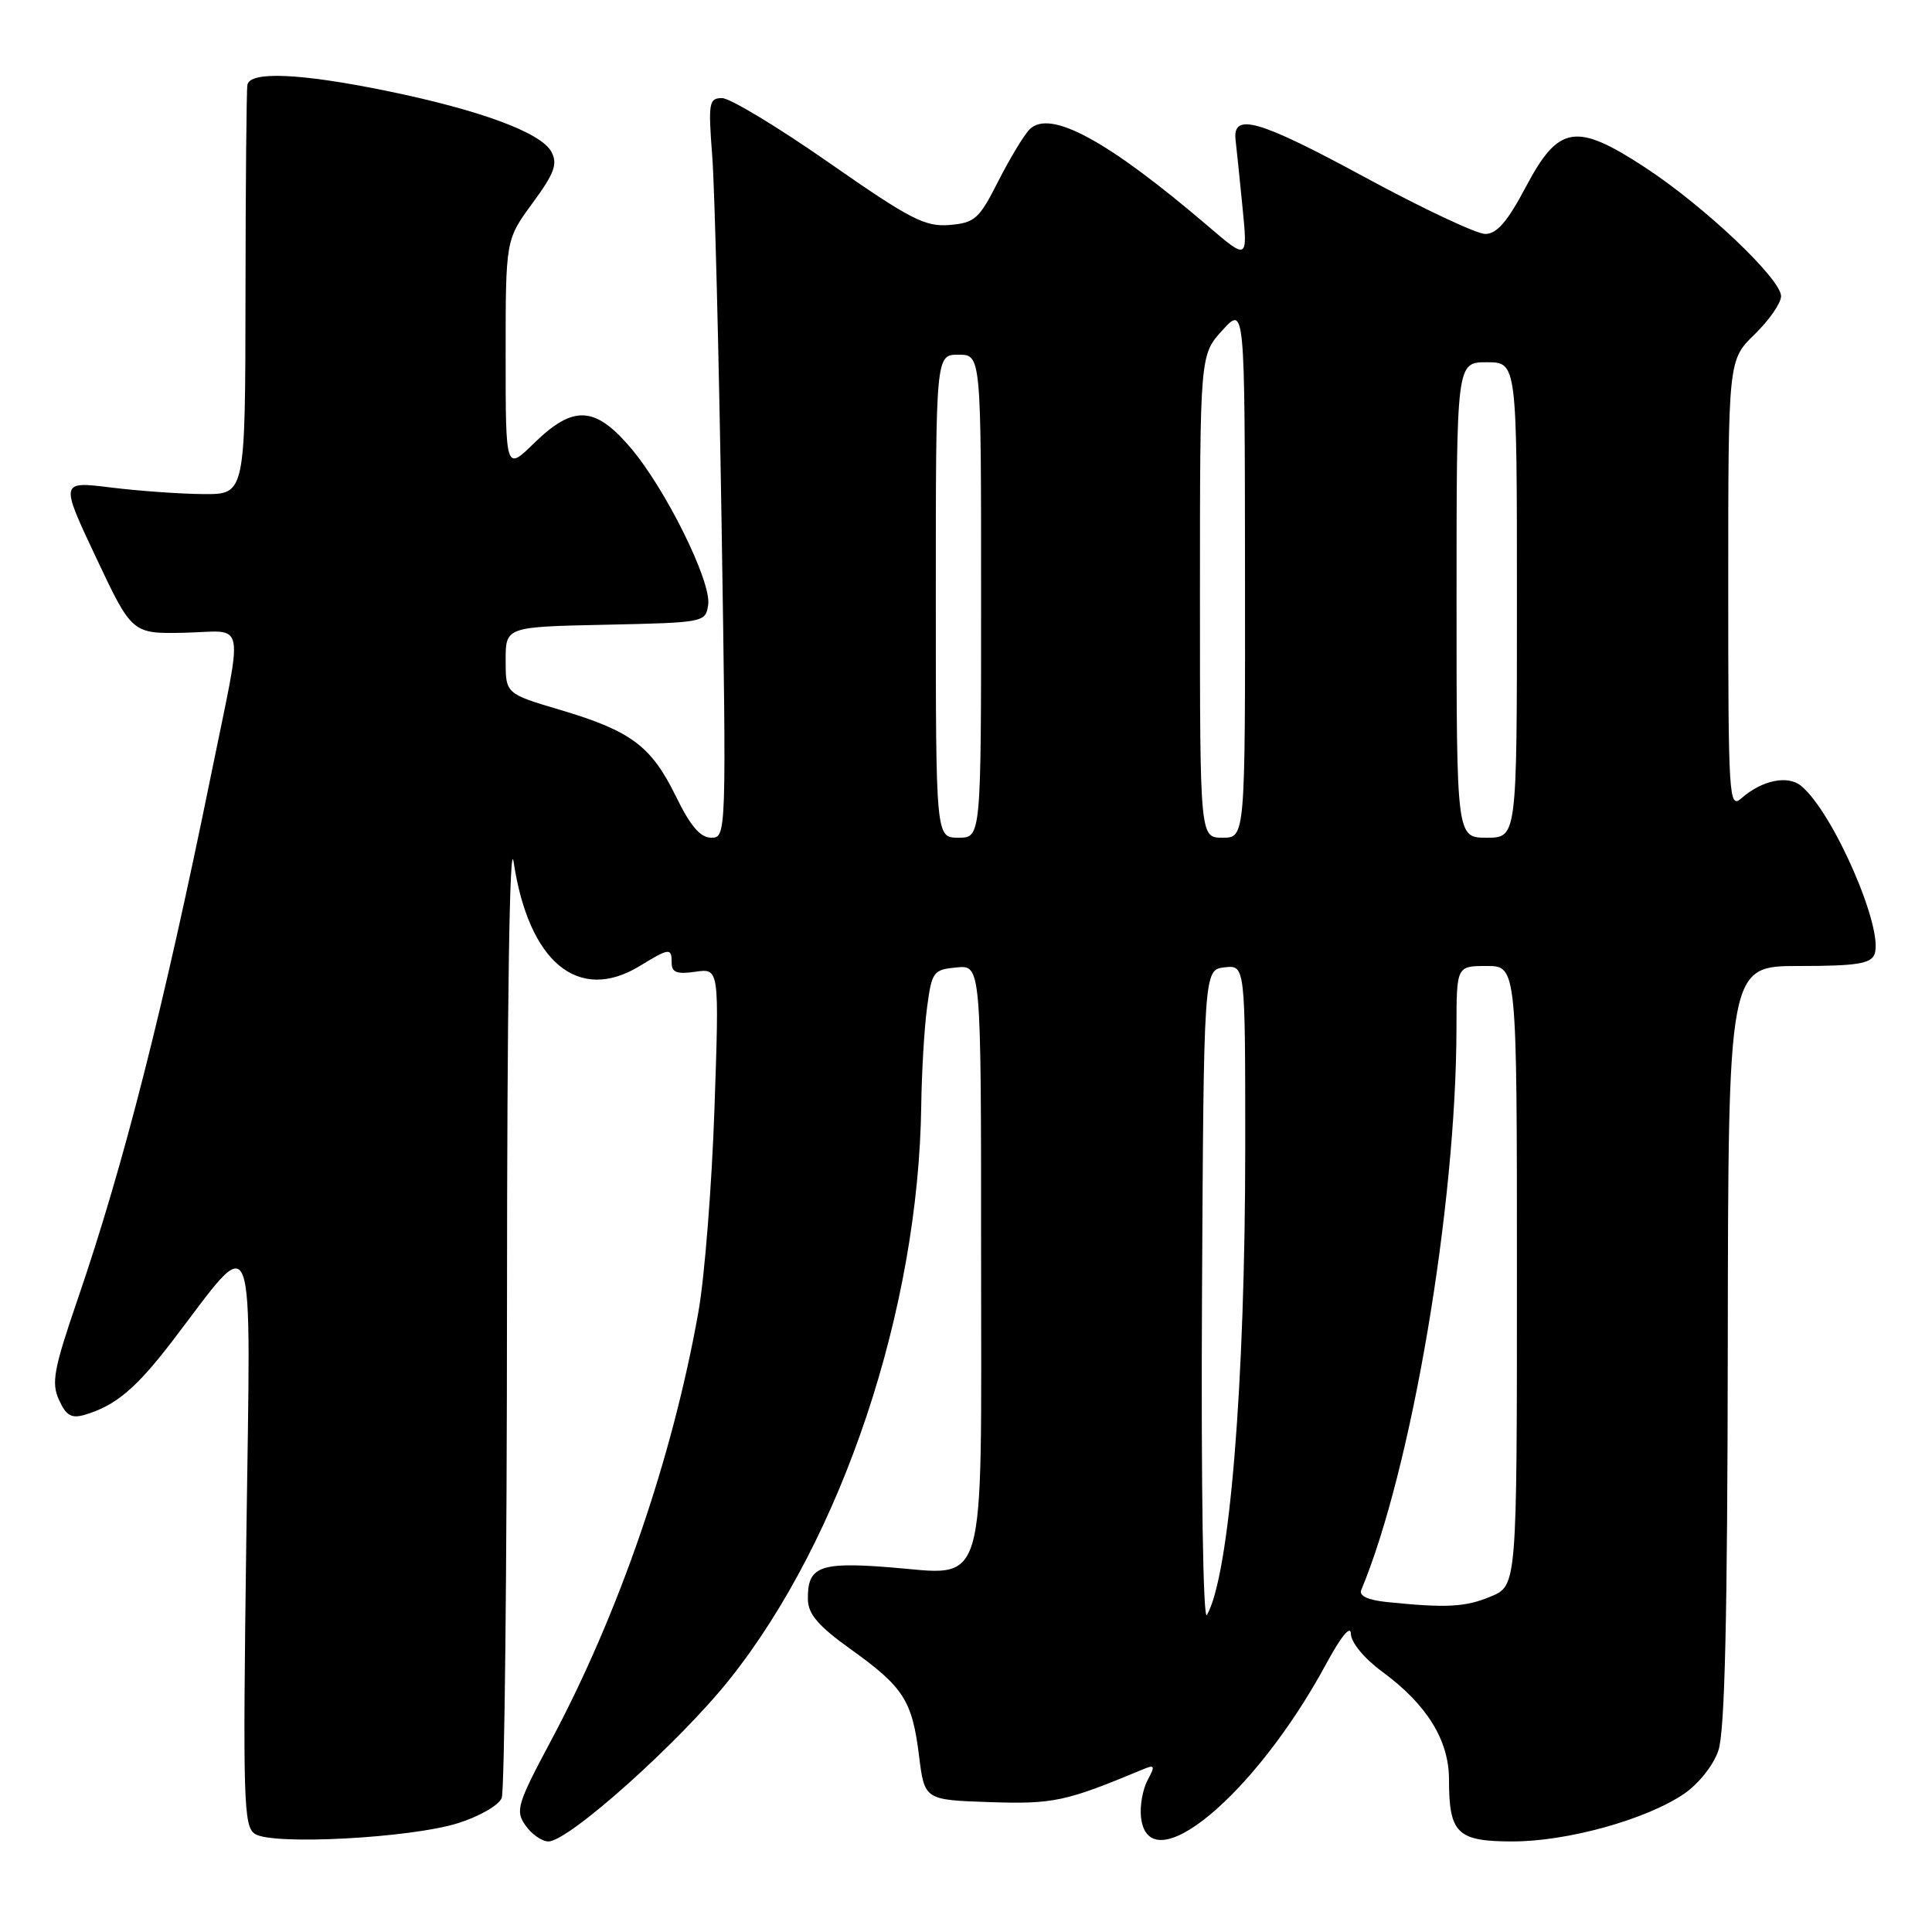 <?xml version="1.0" encoding="UTF-8" standalone="no"?>
<!DOCTYPE svg PUBLIC "-//W3C//DTD SVG 1.1//EN" "http://www.w3.org/Graphics/SVG/1.1/DTD/svg11.dtd" >
<svg xmlns="http://www.w3.org/2000/svg" xmlns:xlink="http://www.w3.org/1999/xlink" version="1.1" viewBox="0 0 256 256">
 <g >
 <path fill="currentColor"
d=" M 60.65 241.59 C 63.50 240.70 66.10 239.21 66.48 238.24 C 66.85 237.28 67.17 207.70 67.18 172.50 C 67.19 132.84 67.53 110.68 68.06 114.22 C 70.06 127.52 76.65 132.95 84.77 128.00 C 88.73 125.58 89.00 125.56 89.00 127.61 C 89.00 128.85 89.73 129.12 92.15 128.76 C 95.31 128.30 95.31 128.30 94.67 146.90 C 94.32 157.13 93.36 169.26 92.54 173.85 C 89.10 193.20 82.04 213.73 73.02 230.63 C 68.52 239.07 68.26 239.93 69.63 241.88 C 70.45 243.05 71.81 244.00 72.67 244.00 C 75.35 244.00 90.04 230.85 96.69 222.50 C 111.60 203.77 121.71 173.48 122.07 146.50 C 122.13 142.10 122.47 136.25 122.84 133.50 C 123.47 128.75 123.66 128.48 126.75 128.19 C 130.00 127.87 130.00 127.87 130.00 166.28 C 130.00 212.01 130.99 208.68 117.70 207.66 C 108.56 206.95 106.97 207.60 107.05 211.95 C 107.08 213.88 108.46 215.48 112.68 218.50 C 119.72 223.54 120.86 225.30 121.77 232.60 C 122.50 238.50 122.50 238.50 131.14 238.79 C 139.58 239.07 141.20 238.72 151.37 234.48 C 153.03 233.78 153.11 233.93 152.05 235.90 C 151.41 237.11 151.02 239.31 151.19 240.80 C 152.20 249.60 166.27 237.96 175.71 220.50 C 177.71 216.81 178.97 215.27 179.00 216.50 C 179.03 217.65 180.78 219.77 183.14 221.50 C 189.06 225.84 192.00 230.59 192.00 235.80 C 192.00 242.95 193.08 244.00 200.43 244.00 C 207.66 244.00 218.03 241.13 223.09 237.73 C 225.04 236.41 227.01 233.95 227.69 231.97 C 228.55 229.47 228.90 214.45 228.94 178.25 C 229.00 128.00 229.00 128.00 238.39 128.00 C 245.98 128.00 247.90 127.70 248.38 126.44 C 249.66 123.13 242.93 107.68 238.68 104.15 C 236.90 102.67 233.49 103.37 230.75 105.77 C 229.09 107.23 229.00 105.81 229.00 77.51 C 229.00 47.70 229.00 47.70 232.50 44.30 C 234.42 42.43 236.00 40.16 236.00 39.25 C 236.00 36.96 225.83 27.32 218.00 22.20 C 208.82 16.19 206.53 16.56 202.19 24.75 C 199.75 29.37 198.34 31.00 196.80 31.00 C 195.65 31.00 188.44 27.60 180.77 23.44 C 166.77 15.86 163.30 14.86 163.72 18.54 C 163.85 19.62 164.26 23.64 164.64 27.48 C 165.33 34.46 165.33 34.46 160.09 29.98 C 146.76 18.59 139.13 14.44 136.43 17.14 C 135.68 17.89 133.82 20.98 132.28 24.00 C 129.74 29.02 129.18 29.53 125.81 29.81 C 122.57 30.08 120.61 29.06 109.85 21.56 C 103.10 16.85 96.73 13.00 95.68 13.00 C 93.93 13.00 93.83 13.59 94.38 20.75 C 94.70 25.01 95.26 47.06 95.62 69.75 C 96.26 110.64 96.24 111.00 94.25 111.00 C 92.80 111.00 91.48 109.46 89.56 105.52 C 86.29 98.85 83.63 96.86 74.25 94.07 C 67.00 91.92 67.00 91.92 67.00 87.49 C 67.00 83.06 67.00 83.06 80.25 82.78 C 93.36 82.50 93.50 82.47 93.84 80.12 C 94.27 77.03 88.16 64.70 83.49 59.25 C 78.81 53.79 75.95 53.67 70.79 58.70 C 67.00 62.41 67.00 62.41 67.00 47.09 C 67.00 31.77 67.00 31.77 70.56 26.92 C 73.47 22.95 73.92 21.72 73.06 20.11 C 71.69 17.56 63.55 14.56 51.12 12.02 C 39.68 9.69 33.10 9.42 32.78 11.25 C 32.66 11.94 32.54 24.42 32.53 39.00 C 32.50 65.50 32.50 65.50 27.00 65.47 C 23.98 65.45 18.45 65.06 14.73 64.60 C 7.96 63.76 7.96 63.76 12.73 73.88 C 17.50 83.99 17.50 83.99 24.50 83.84 C 32.71 83.65 32.29 81.42 27.99 102.56 C 21.68 133.56 16.40 154.35 10.28 172.19 C 7.12 181.42 6.78 183.23 7.82 185.50 C 8.77 187.59 9.47 187.99 11.26 187.46 C 15.32 186.25 18.02 183.98 22.79 177.76 C 34.12 162.97 33.22 160.58 32.64 203.74 C 32.17 238.86 32.26 242.06 33.81 243.02 C 36.21 244.52 54.39 243.55 60.65 241.59 Z  M 159.27 172.00 C 159.50 128.50 159.50 128.50 162.25 128.18 C 165.00 127.87 165.00 127.87 165.00 151.88 C 165.00 183.40 162.92 208.80 159.92 214.00 C 159.42 214.86 159.14 196.93 159.27 172.00 Z  M 183.69 212.27 C 181.24 212.01 180.05 211.45 180.37 210.69 C 187.04 194.73 192.96 159.81 192.99 136.25 C 193.00 128.00 193.00 128.00 197.00 128.00 C 201.00 128.00 201.00 128.00 201.00 169.05 C 201.00 210.10 201.00 210.10 197.53 211.55 C 194.16 212.96 191.61 213.09 183.69 212.27 Z  M 124.00 79.00 C 124.00 47.00 124.00 47.00 127.00 47.00 C 130.00 47.00 130.00 47.00 130.00 79.00 C 130.00 111.00 130.00 111.00 127.00 111.00 C 124.00 111.00 124.00 111.00 124.00 79.00 Z  M 159.00 79.02 C 159.00 47.03 159.00 47.03 161.97 43.77 C 164.94 40.50 164.94 40.50 164.97 75.75 C 165.00 111.00 165.00 111.00 162.00 111.00 C 159.00 111.00 159.00 111.00 159.00 79.02 Z  M 193.00 79.50 C 193.00 48.00 193.00 48.00 197.00 48.00 C 201.00 48.00 201.00 48.00 201.00 79.50 C 201.00 111.00 201.00 111.00 197.00 111.00 C 193.00 111.00 193.00 111.00 193.00 79.50 Z "/>
</g>
</svg>
